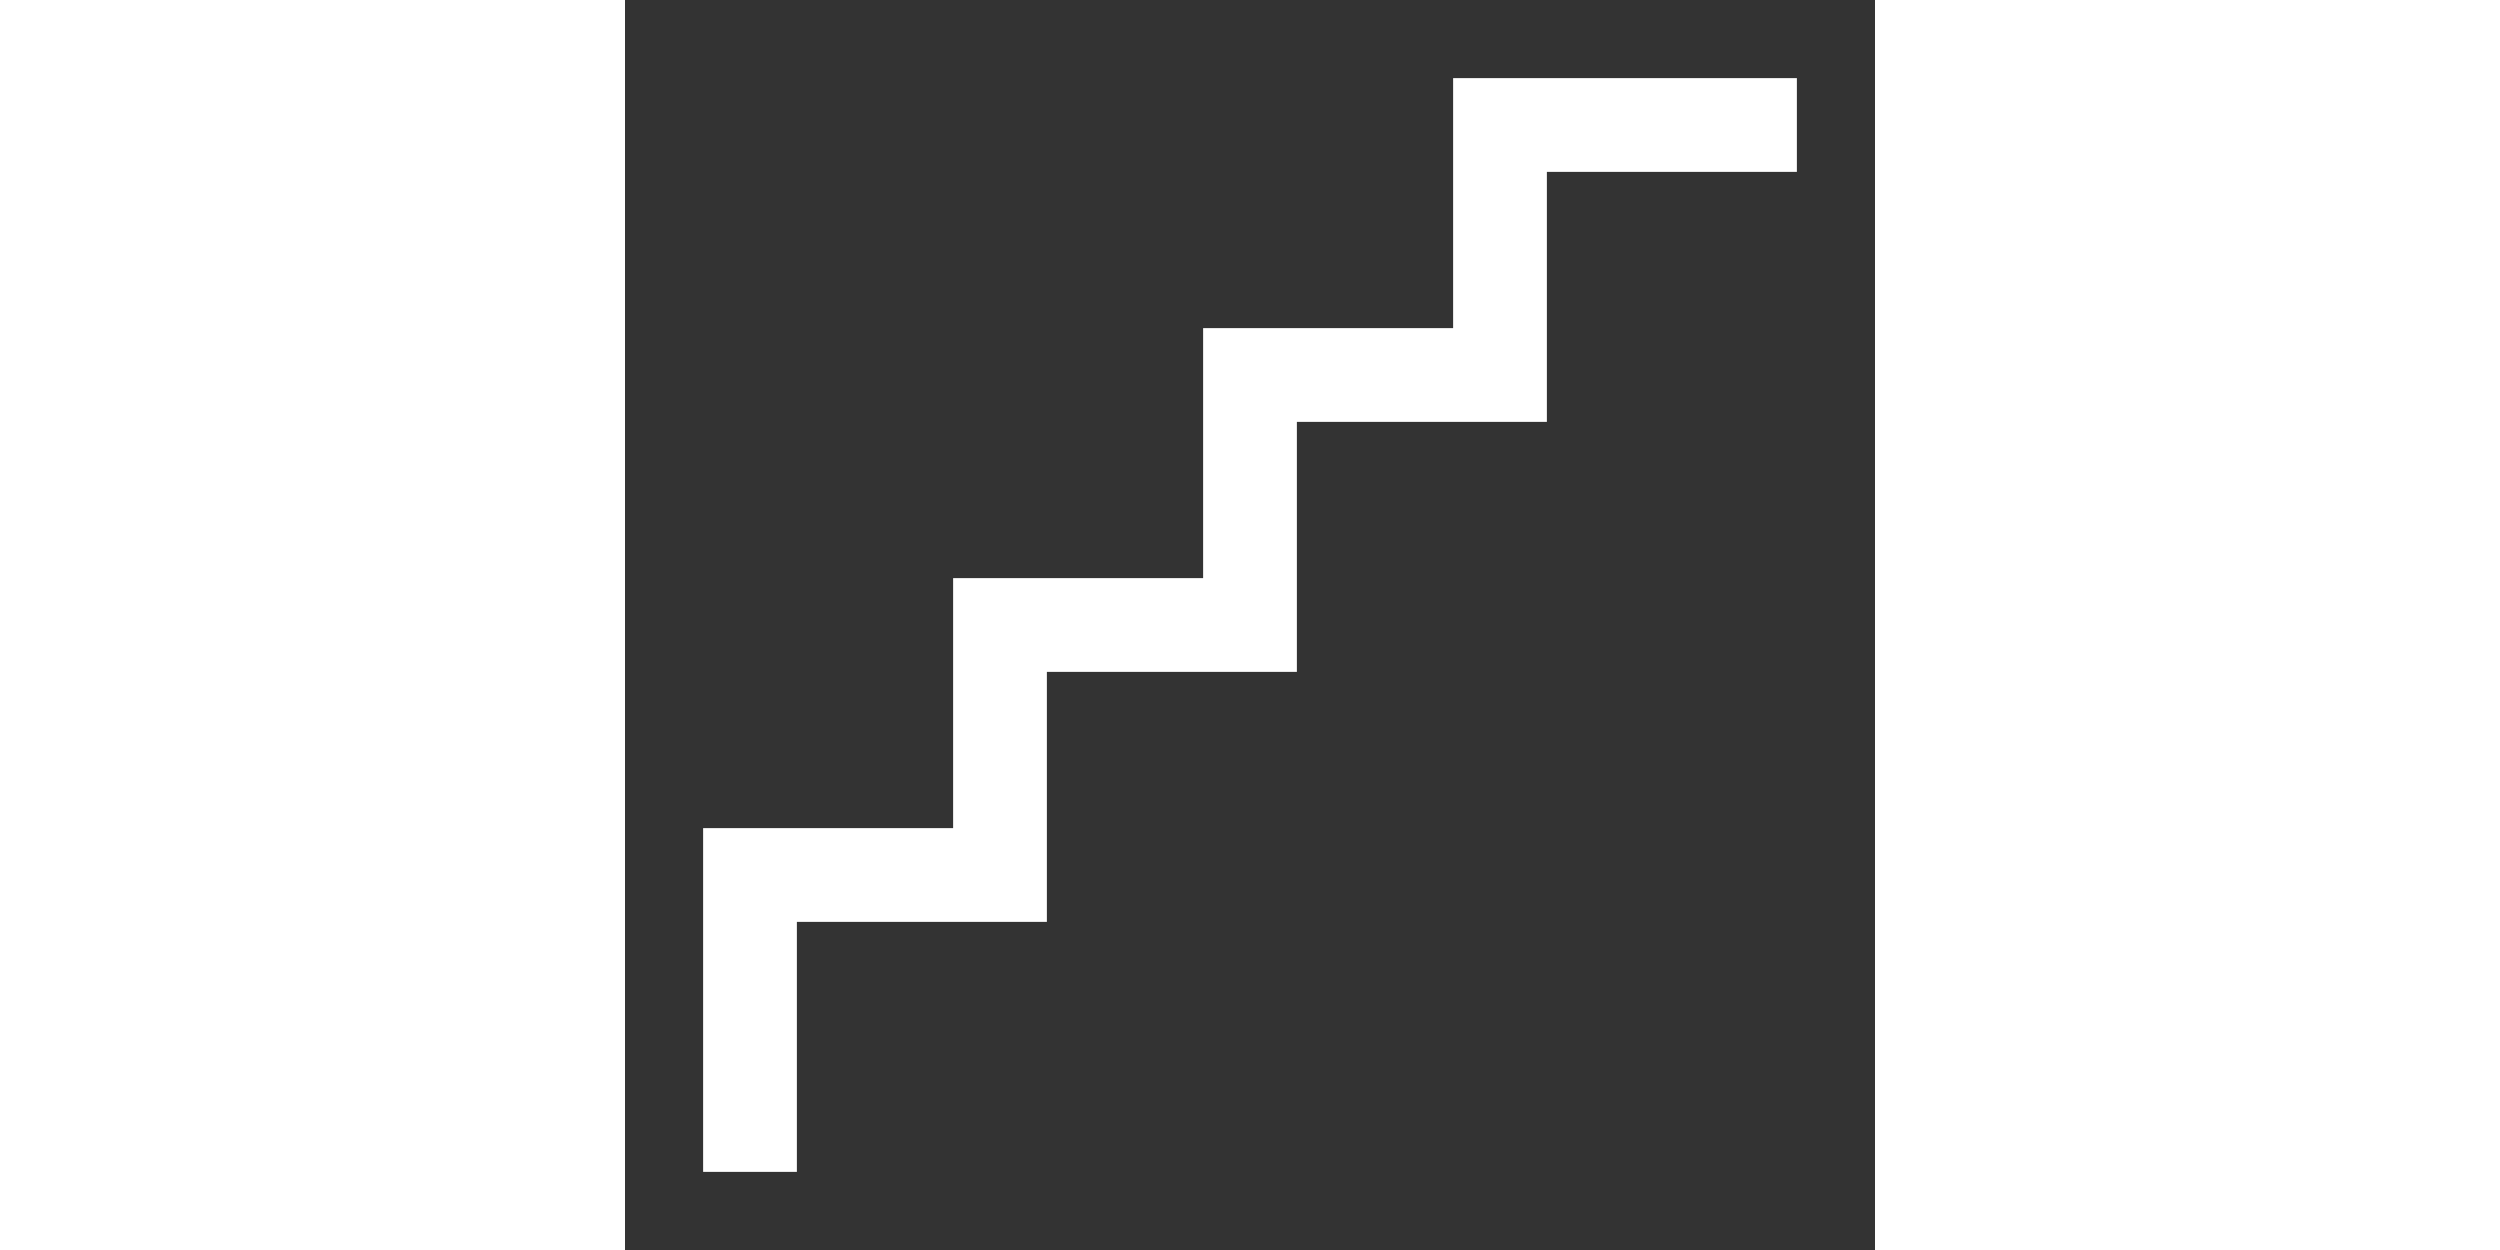 <svg version="1.1" xmlns="http://www.w3.org/2000/svg" width="300" height="150" class="svg-code" transform="" viewBox="0 0 20 20">
	<rect x="0" y="0" width="20" height="20" fill="#333333" stroke="none"/>
	<defs>
		<code>
			<![CDATA[
size(20, 20);
var x = 2;
var y = 18;
var p = 4;
polyline(
  x, y,
  x, y-p,
  x+p, y-p,
  x+p, y-p*2,
  x+p*2, y-p*2,
  x+p*2, y-p*3,
  x+p*3, y-p*3,
  x+p*3, y-p*4,
  x+p*4, y-p*4).fill("none")
  .stroke("white")
  .strokeWidth(1.5)
  .strokeLinecap("square");

]]>
		</code>
	</defs>
	<polyline points="2,18 2,14 6,14 6,10 10,10 10,6 14,6 14,2 18,2 " fill="none" stroke="white" stroke-width="1.5" stroke-linecap="square"/>
</svg>